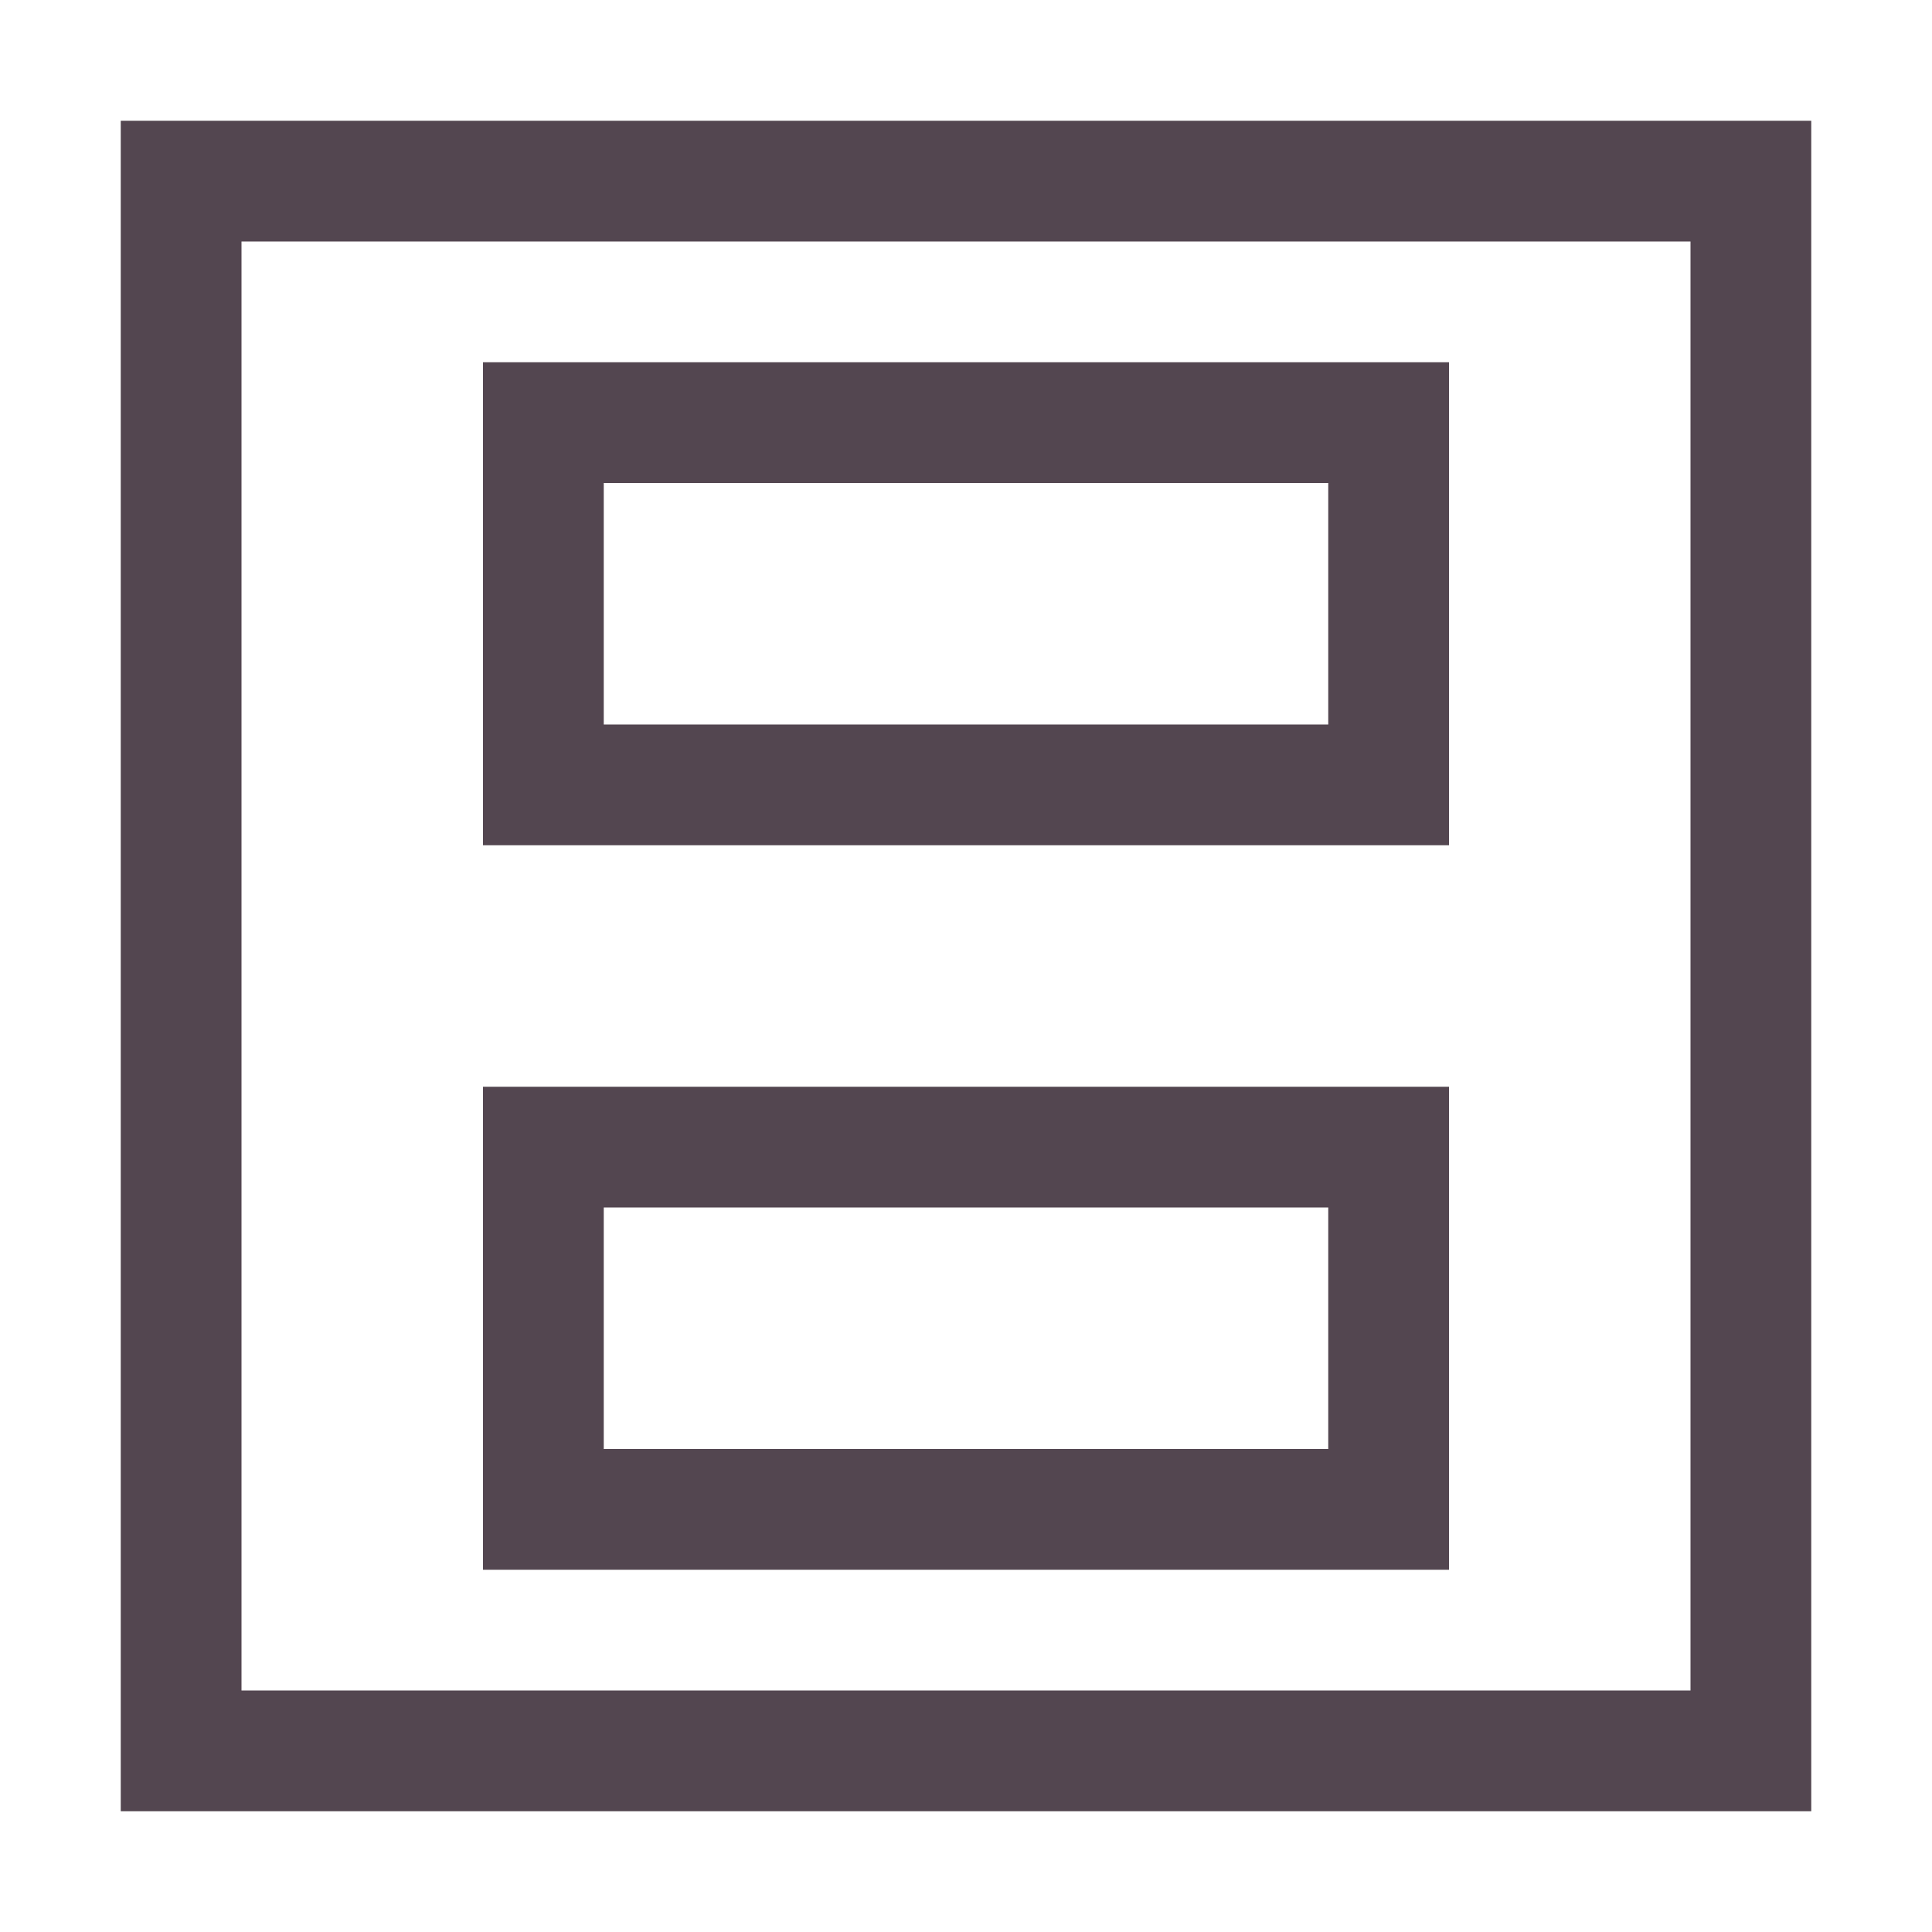 <svg xmlns="http://www.w3.org/2000/svg" viewBox="0 0 16 16"><path d="M1 1v14h14V1zm1 1h12v12H2zm2 1v4h8V3zm1 1h6v2H5zM4 9v4h8V9zm1 1h6v2H5z" style="color:#534650;fill:currentColor;fill-opacity:1;stroke:none"/></svg>
